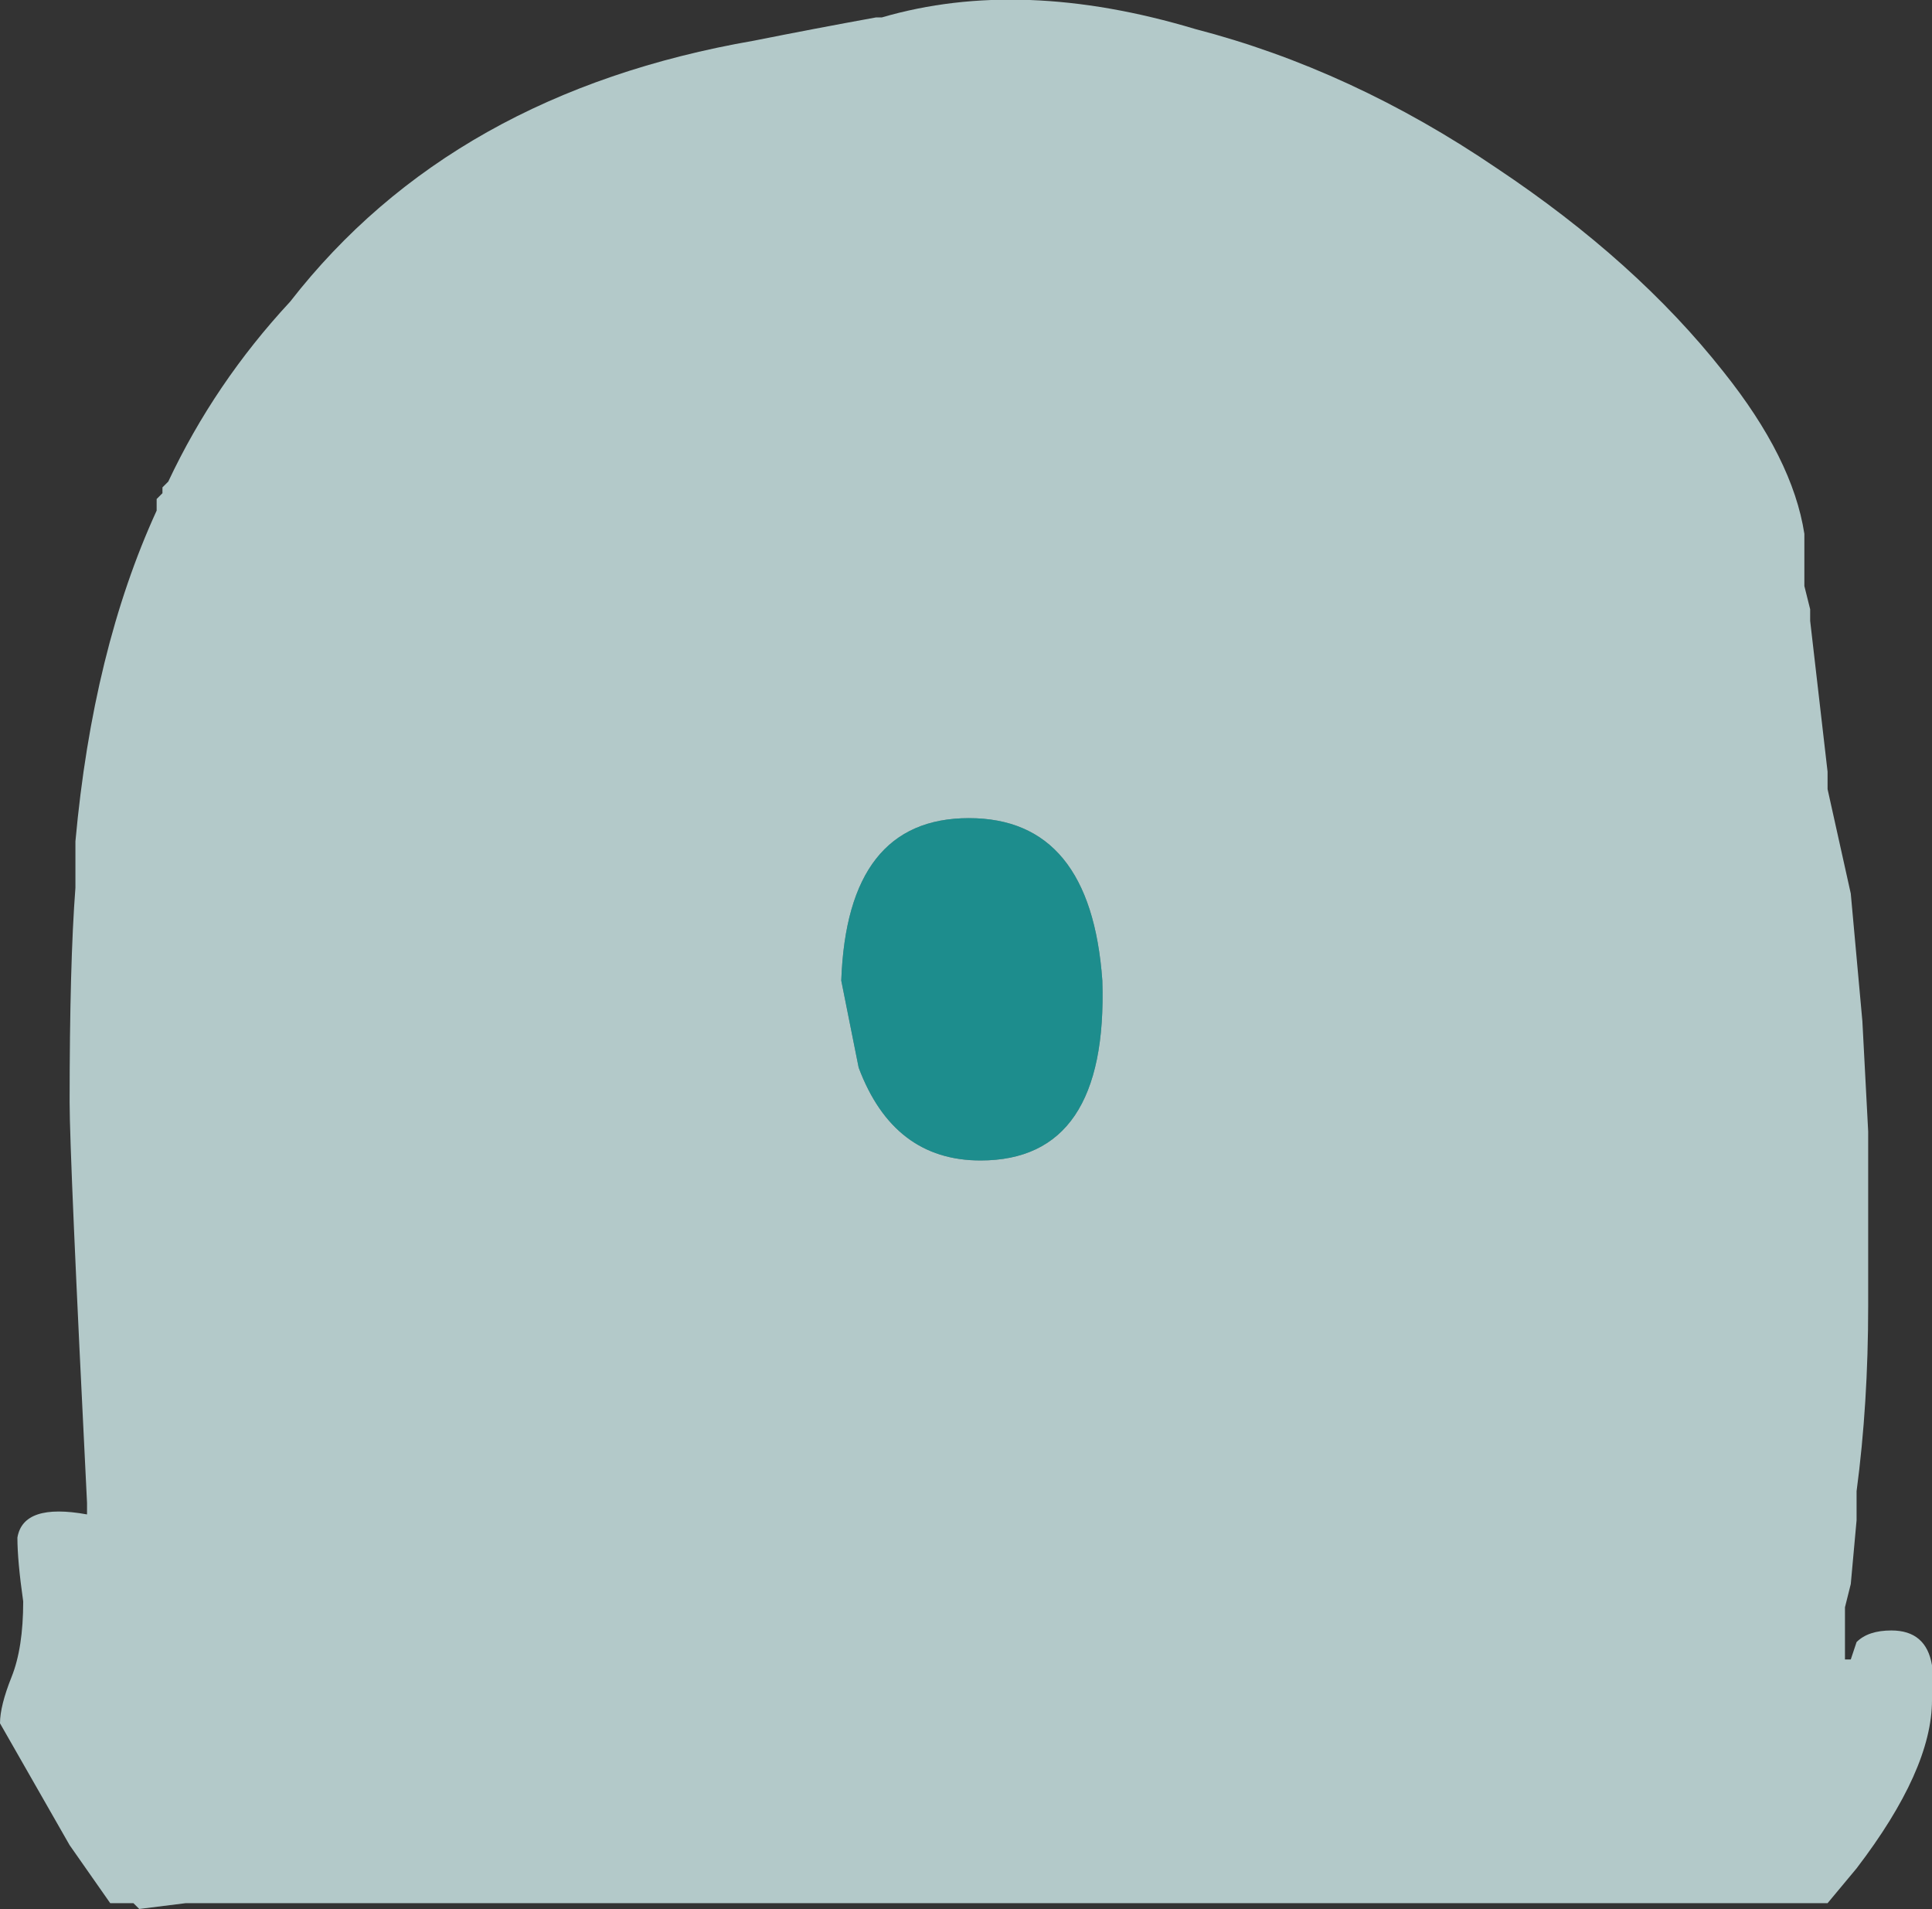 <?xml version="1.0" encoding="UTF-8" standalone="no"?>
<svg xmlns:ffdec="https://www.free-decompiler.com/flash" xmlns:xlink="http://www.w3.org/1999/xlink" ffdec:objectType="frame" height="115.15px" width="116.55px" xmlns="http://www.w3.org/2000/svg">
  <rect width="100%" height="100%" fill="#333333" stroke="none"/>
  <g transform="matrix(1.0, 0.0, 0.0, 1.0, 0.0, 0.0)">
    <use ffdec:characterId="756" height="16.45" transform="matrix(7.0, 0.0, 0.0, 7.0, 0.0, 0.0)" width="16.65" xlink:href="#shape0"/>
  </g>
  <defs>
    <g id="shape0" transform="matrix(1.0, 0.0, 0.0, 1.0, 0.0, 0.0)">
      <path d="M15.6 5.25 L15.6 5.35 15.75 6.65 15.75 6.8 15.95 7.7 16.05 8.8 16.1 9.75 16.1 11.25 Q16.1 12.1 16.0 12.85 L16.0 13.1 15.95 13.65 15.9 13.85 15.9 14.3 15.95 14.3 16.0 14.15 Q16.1 14.05 16.3 14.05 16.6 14.05 16.65 14.35 16.65 14.5 16.65 14.65 16.65 15.25 16.0 16.1 L15.75 16.4 1.6 16.4 1.2 16.45 1.15 16.4 0.95 16.4 0.6 15.9 0.0 14.85 Q0.0 14.7 0.1 14.45 0.2 14.2 0.2 13.8 0.15 13.45 0.15 13.25 0.2 12.95 0.75 13.05 L0.75 12.95 Q0.6 9.95 0.6 9.5 0.6 8.3 0.65 7.65 L0.65 7.25 Q0.8 5.6 1.35 4.4 L1.35 4.3 1.4 4.25 1.4 4.2 1.45 4.15 Q1.85 3.3 2.5 2.6 3.9 0.8 6.5 0.35 7.0 0.25 7.55 0.15 L7.6 0.15 Q8.8 -0.2 10.3 0.25 11.65 0.6 12.9 1.45 14.1 2.25 14.85 3.2 15.45 3.95 15.55 4.6 L15.55 5.05 15.6 5.25 M7.25 8.45 L7.4 9.2 Q7.7 10.0 8.45 10.0 9.55 10.0 9.5 8.45 9.4 7.05 8.35 7.05 7.3 7.05 7.25 8.45" fill="#e1ffff" fill-opacity="0.737" fill-rule="evenodd" stroke="none"/>
      <path d="M7.25 8.45 Q7.3 7.05 8.35 7.05 9.4 7.05 9.5 8.45 9.55 10.0 8.45 10.0 7.7 10.0 7.4 9.2 L7.25 8.45" fill="#00ffff" fill-opacity="0.439" fill-rule="evenodd" stroke="none"/>
    </g>
  </defs>
</svg>
